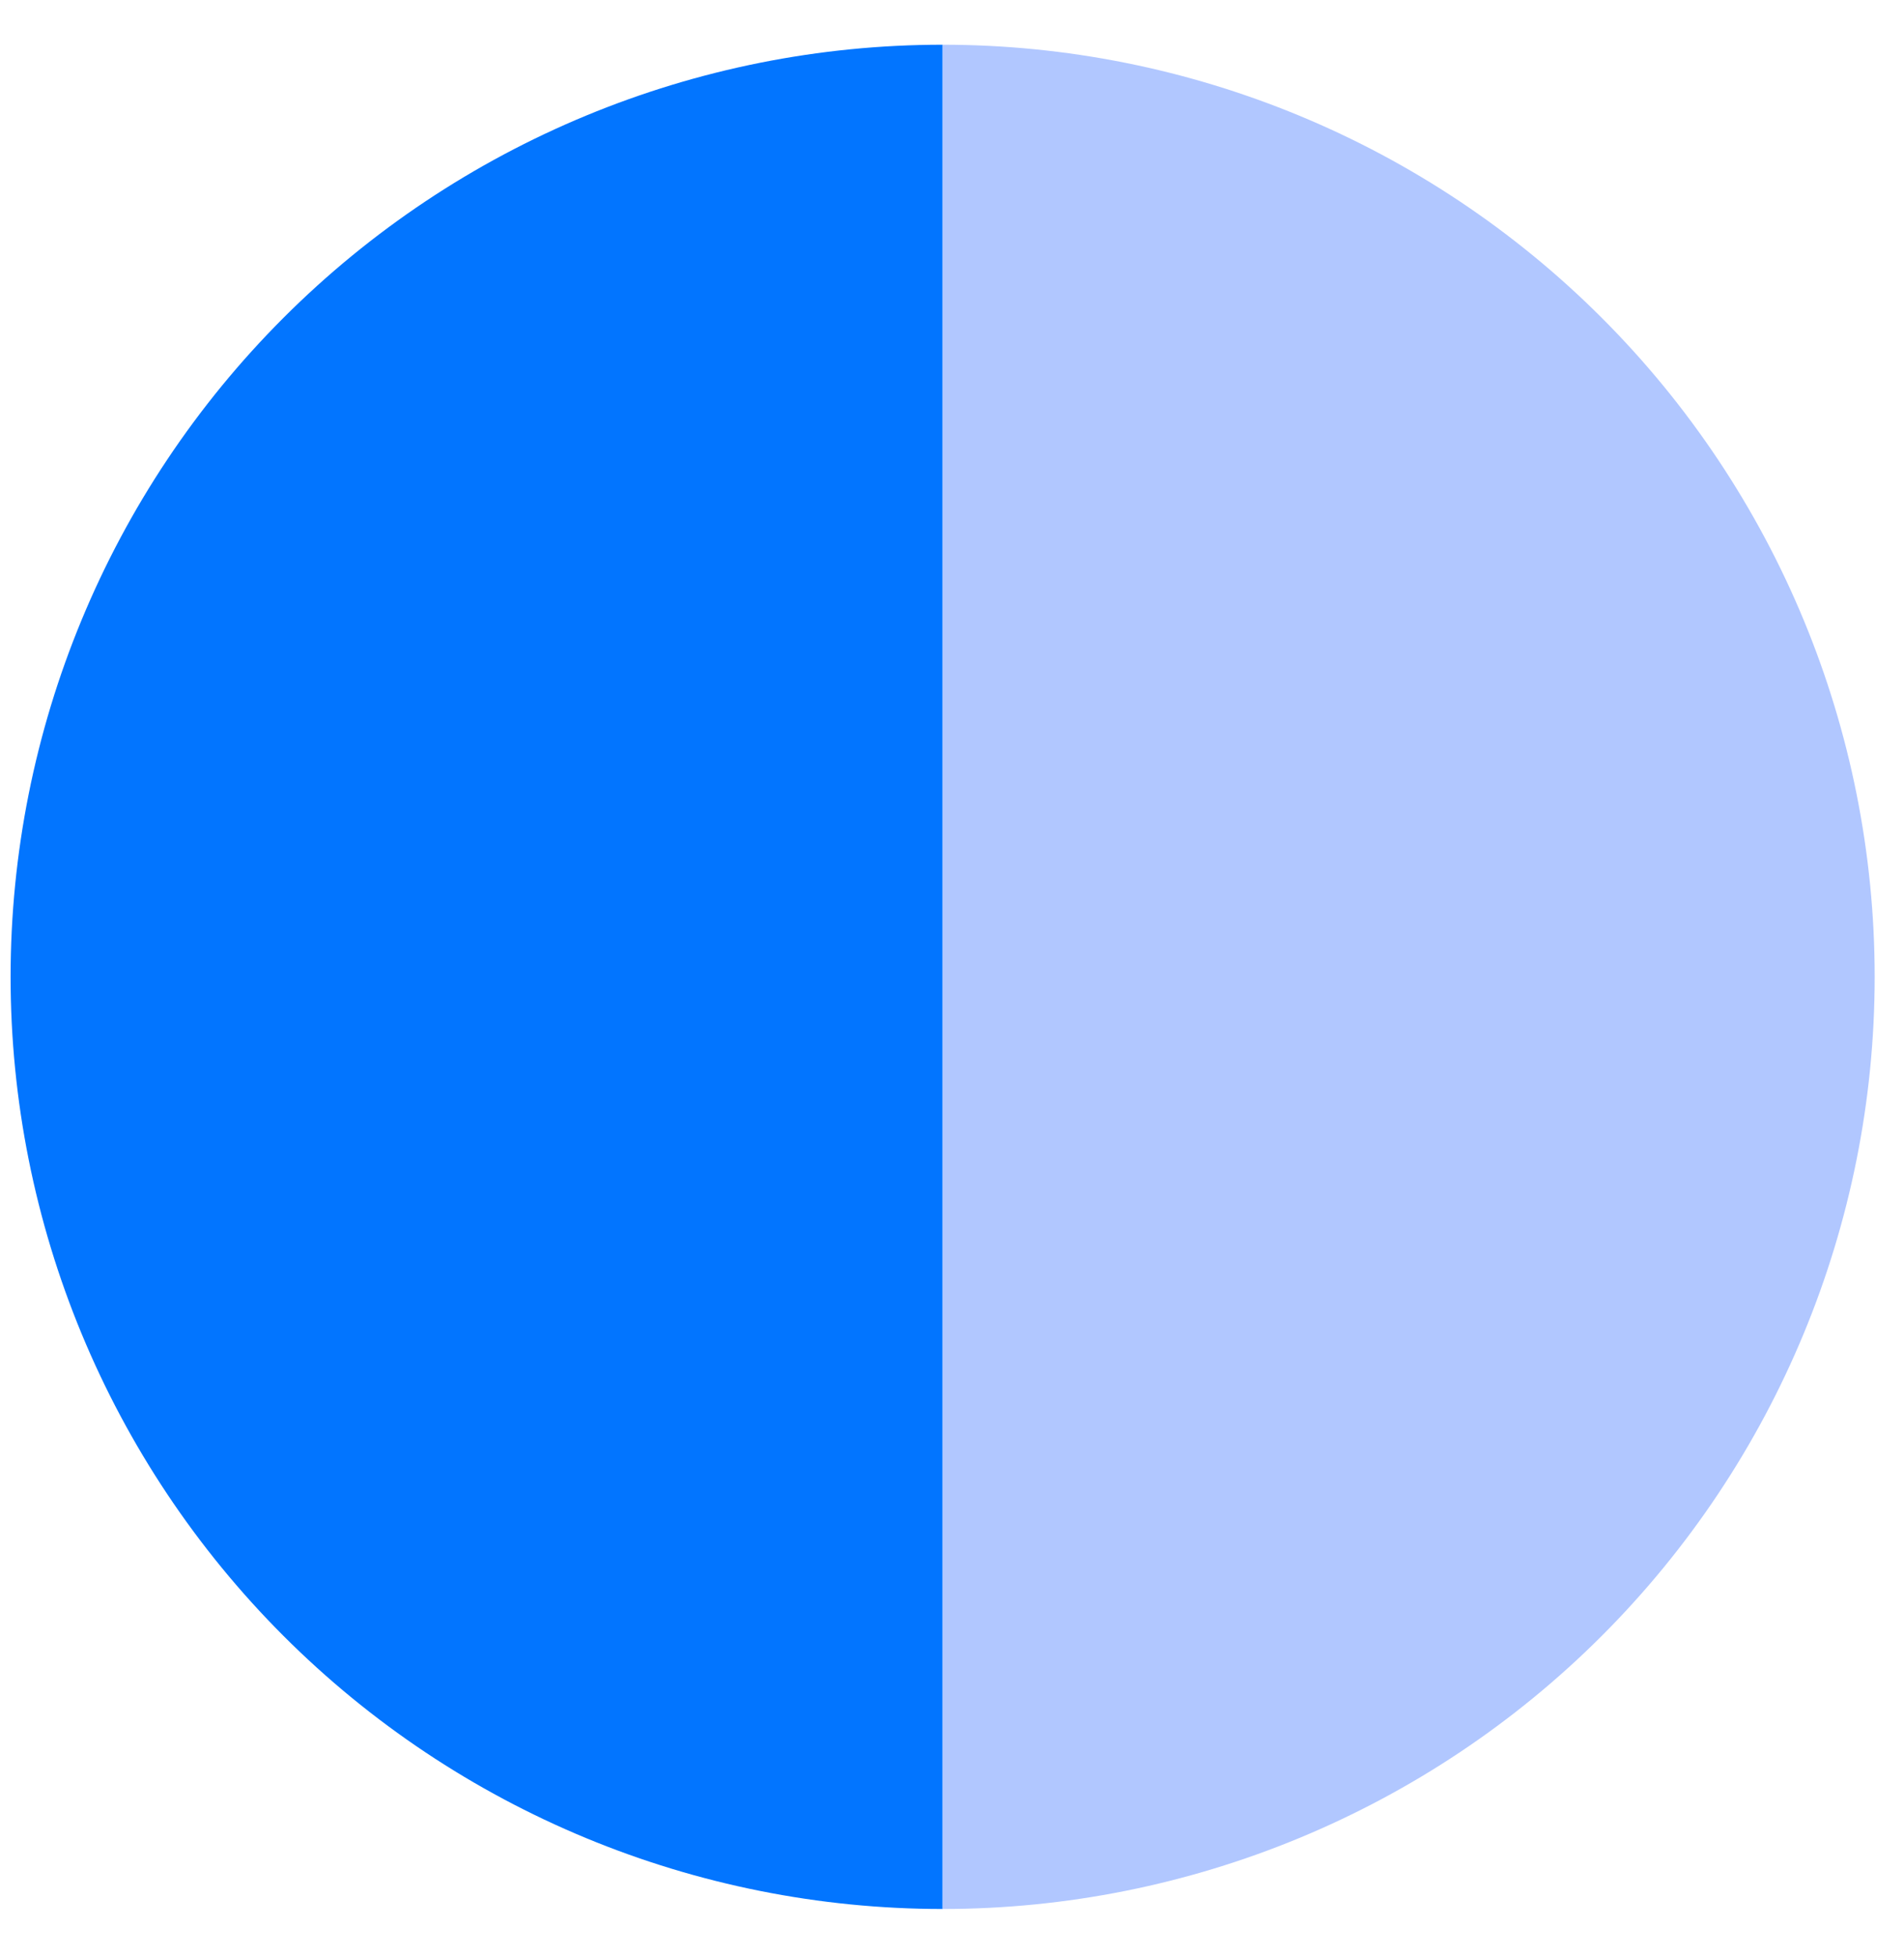 <svg width="37" height="38" viewBox="0 0 37 38" fill="none" xmlns="http://www.w3.org/2000/svg">
<path d="M18.318 0.869C13.514 0.869 8.907 2.777 5.51 6.174C2.114 9.57 0.206 14.177 0.206 18.981C0.206 23.785 2.114 28.391 5.51 31.788C8.907 35.185 13.514 37.093 18.318 37.093L18.318 18.981V0.869Z" fill="#0275FF"/>
<path d="M18.318 37.093C23.121 37.093 27.728 35.184 31.125 31.788C34.522 28.391 36.43 23.784 36.43 18.981C36.43 14.177 34.522 9.57 31.125 6.174C27.728 2.777 23.121 0.869 18.318 0.869L18.318 18.981L18.318 37.093Z" fill="#B1C7FF"/>
</svg>
